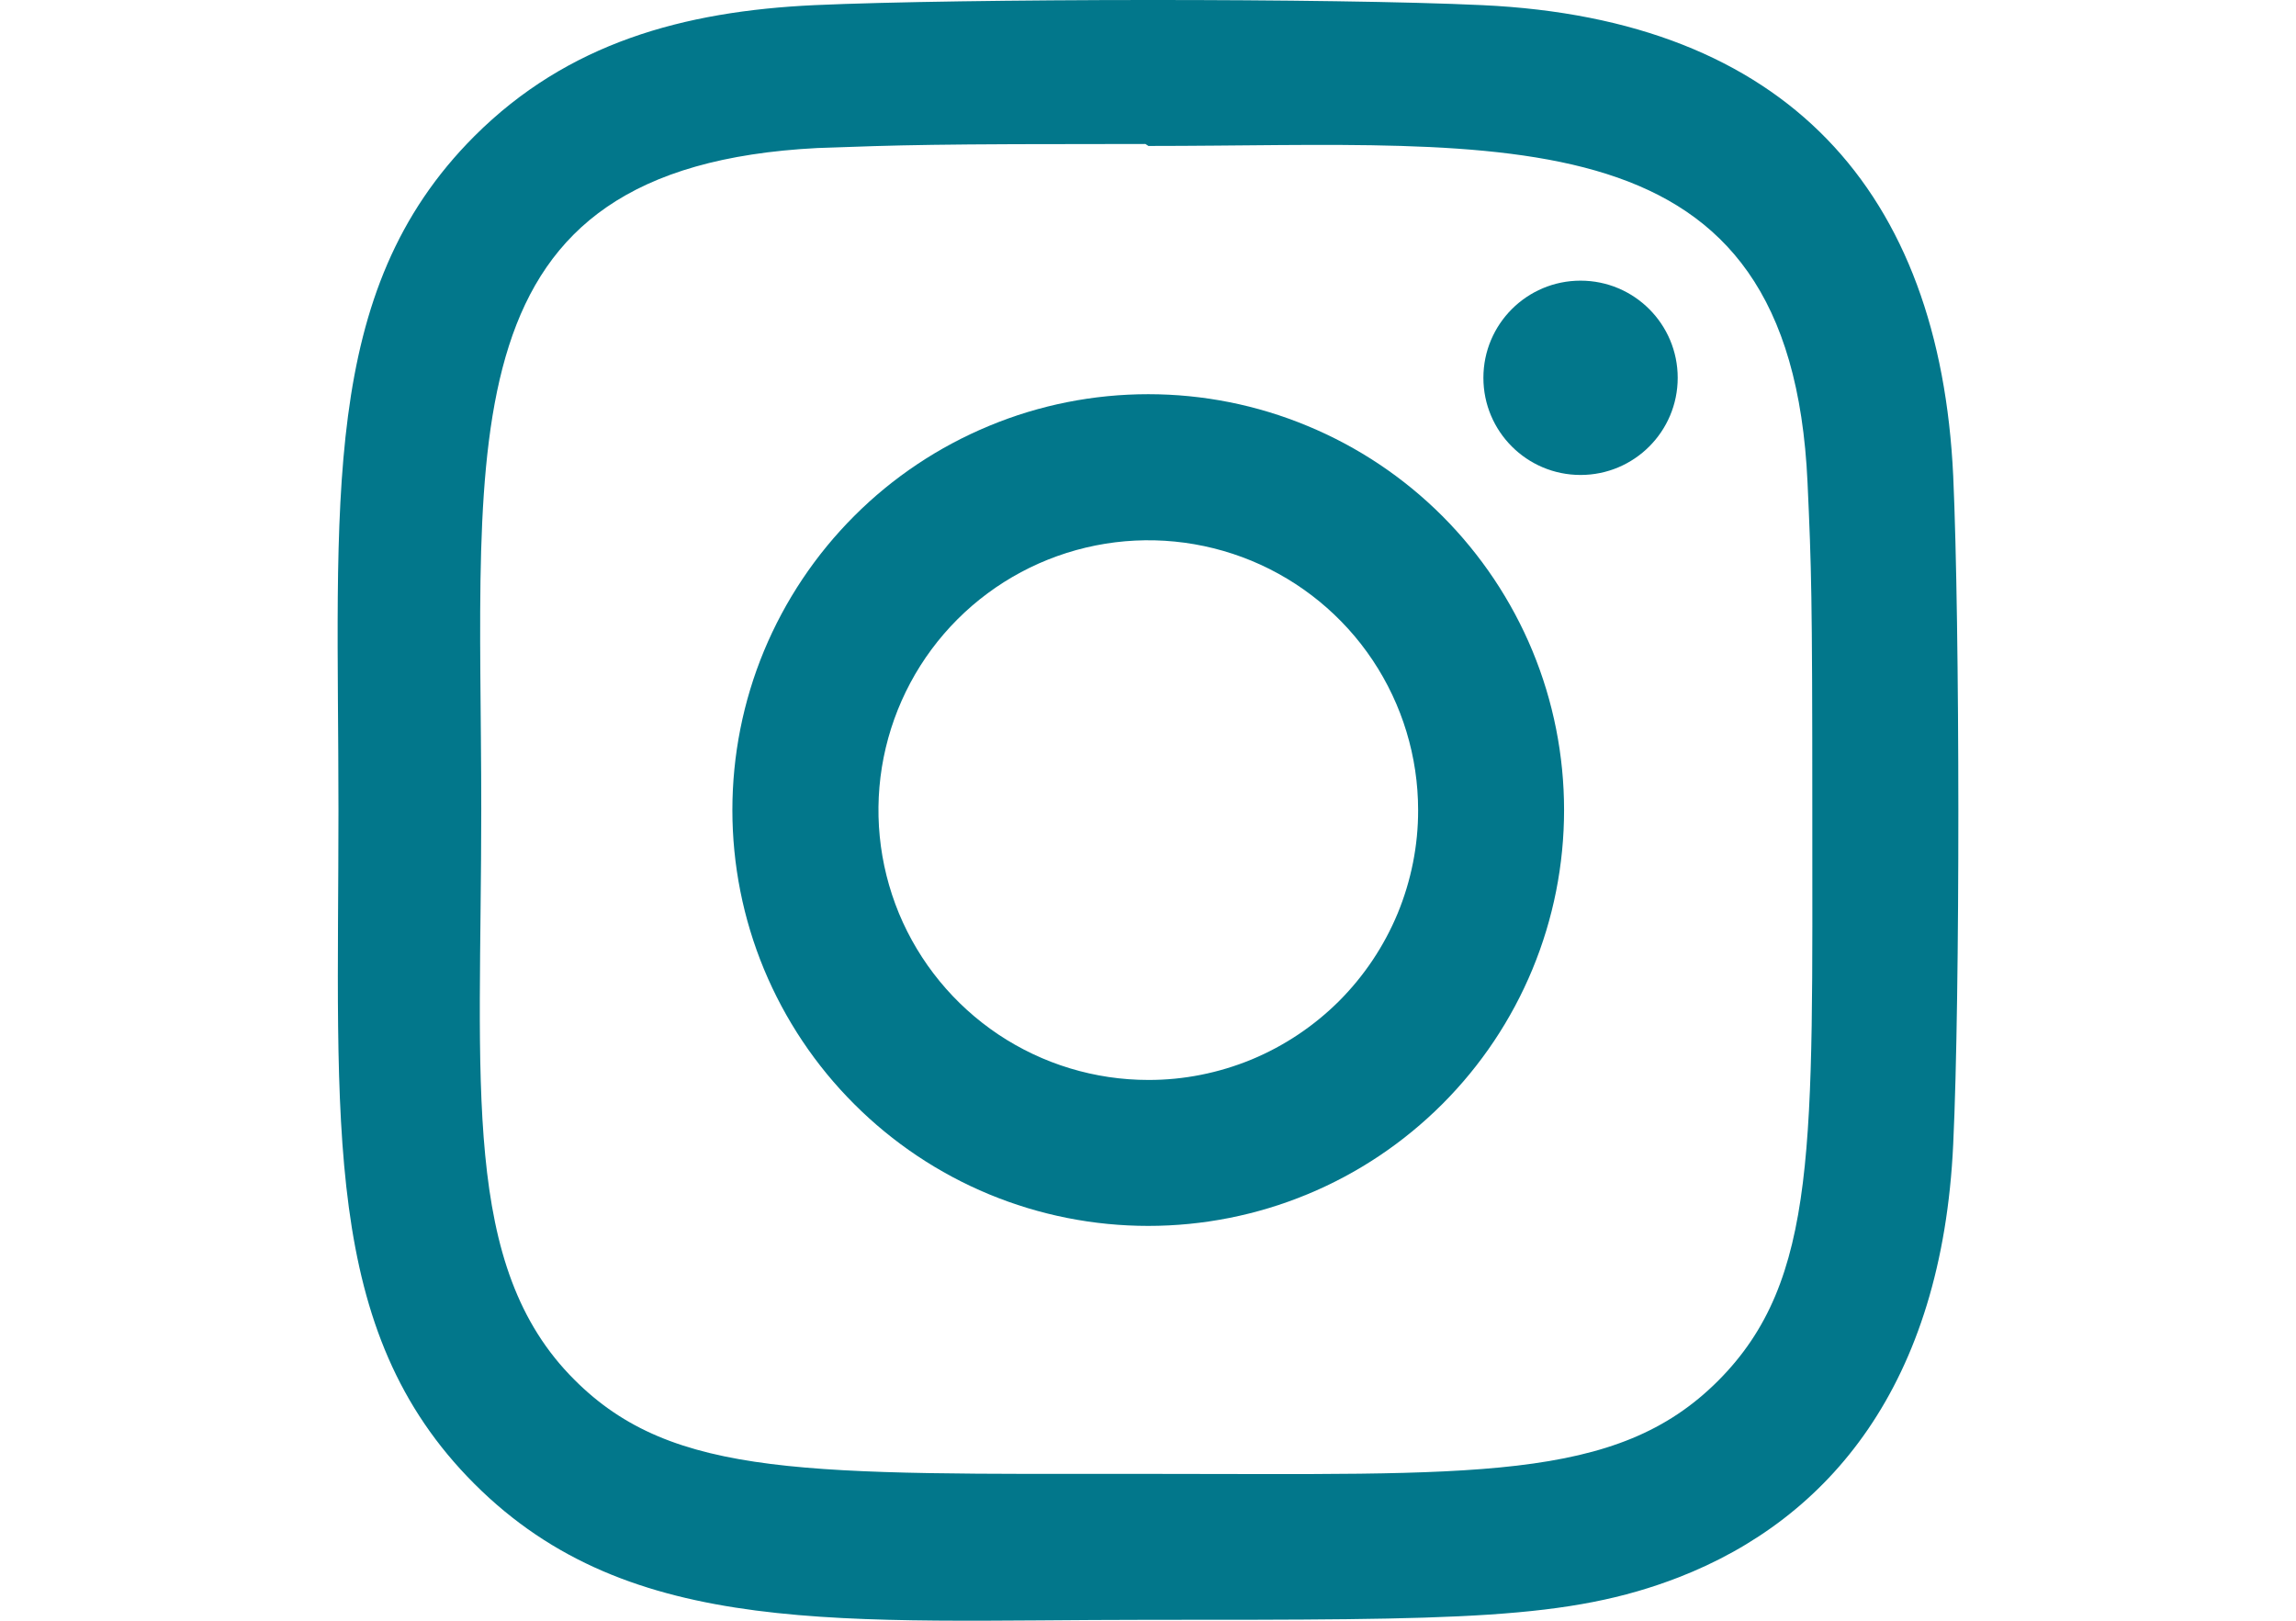 <svg width="17" height="12" viewBox="0 0 18 18" fill="none" xmlns="http://www.w3.org/2000/svg">
<path d="M9.003 4.378C8.396 4.378 7.795 4.497 7.235 4.73C6.675 4.962 6.165 5.302 5.737 5.731C5.308 6.16 4.968 6.669 4.735 7.229C4.503 7.789 4.384 8.39 4.384 8.997C4.384 9.603 4.503 10.204 4.735 10.764C4.968 11.325 5.308 11.834 5.737 12.262C6.165 12.691 6.675 13.032 7.235 13.264C7.795 13.496 8.396 13.615 9.003 13.615C9.609 13.615 10.21 13.496 10.77 13.264C11.331 13.032 11.84 12.691 12.269 12.262C12.697 11.834 13.038 11.325 13.27 10.764C13.502 10.204 13.621 9.603 13.621 8.997C13.621 8.39 13.502 7.789 13.27 7.229C13.038 6.669 12.697 6.16 12.269 5.731C11.84 5.302 11.331 4.962 10.77 4.73C10.21 4.497 9.609 4.378 9.003 4.378ZM9.003 11.994C8.41 11.994 7.831 11.818 7.338 11.489C6.845 11.159 6.461 10.691 6.234 10.144C6.008 9.596 5.948 8.994 6.064 8.412C6.18 7.831 6.465 7.297 6.884 6.878C7.303 6.459 7.837 6.174 8.418 6.058C9 5.942 9.602 6.002 10.15 6.228C10.697 6.455 11.166 6.839 11.495 7.332C11.824 7.825 12 8.404 12 8.997C12.001 9.39 11.923 9.78 11.773 10.144C11.622 10.508 11.401 10.838 11.123 11.117C10.844 11.395 10.514 11.616 10.15 11.767C9.786 11.917 9.396 11.995 9.003 11.994Z" fill="#02778B"/>
<path d="M12.711 0.057C11.055 -0.021 6.953 -0.017 5.296 0.057C3.839 0.125 2.555 0.477 1.519 1.512C-0.212 3.243 0.009 5.576 0.009 8.996C0.009 12.497 -0.186 14.776 1.519 16.48C3.257 18.218 5.623 17.99 9.003 17.99C12.471 17.99 13.668 17.992 14.894 17.518C16.562 16.87 17.82 15.38 17.943 12.704C18.021 11.047 18.017 6.946 17.943 5.288C17.795 2.129 16.099 0.213 12.711 0.057ZM15.332 15.335C14.198 16.47 12.623 16.369 8.981 16.369C5.231 16.369 3.728 16.424 2.63 15.324C1.367 14.066 1.595 12.047 1.595 8.984C1.595 4.841 1.17 1.857 5.329 1.644C6.284 1.61 6.566 1.599 8.971 1.599L9.005 1.621C13.001 1.621 16.137 1.203 16.325 5.36C16.368 6.309 16.378 6.594 16.378 8.996C16.377 12.702 16.448 14.215 15.332 15.335Z" fill="#02778B"/>
<path d="M13.804 5.275C14.4 5.275 14.883 4.792 14.883 4.196C14.883 3.6 14.4 3.117 13.804 3.117C13.208 3.117 12.725 3.6 12.725 4.196C12.725 4.792 13.208 5.275 13.804 5.275Z" fill="#02778B"/>
</svg>